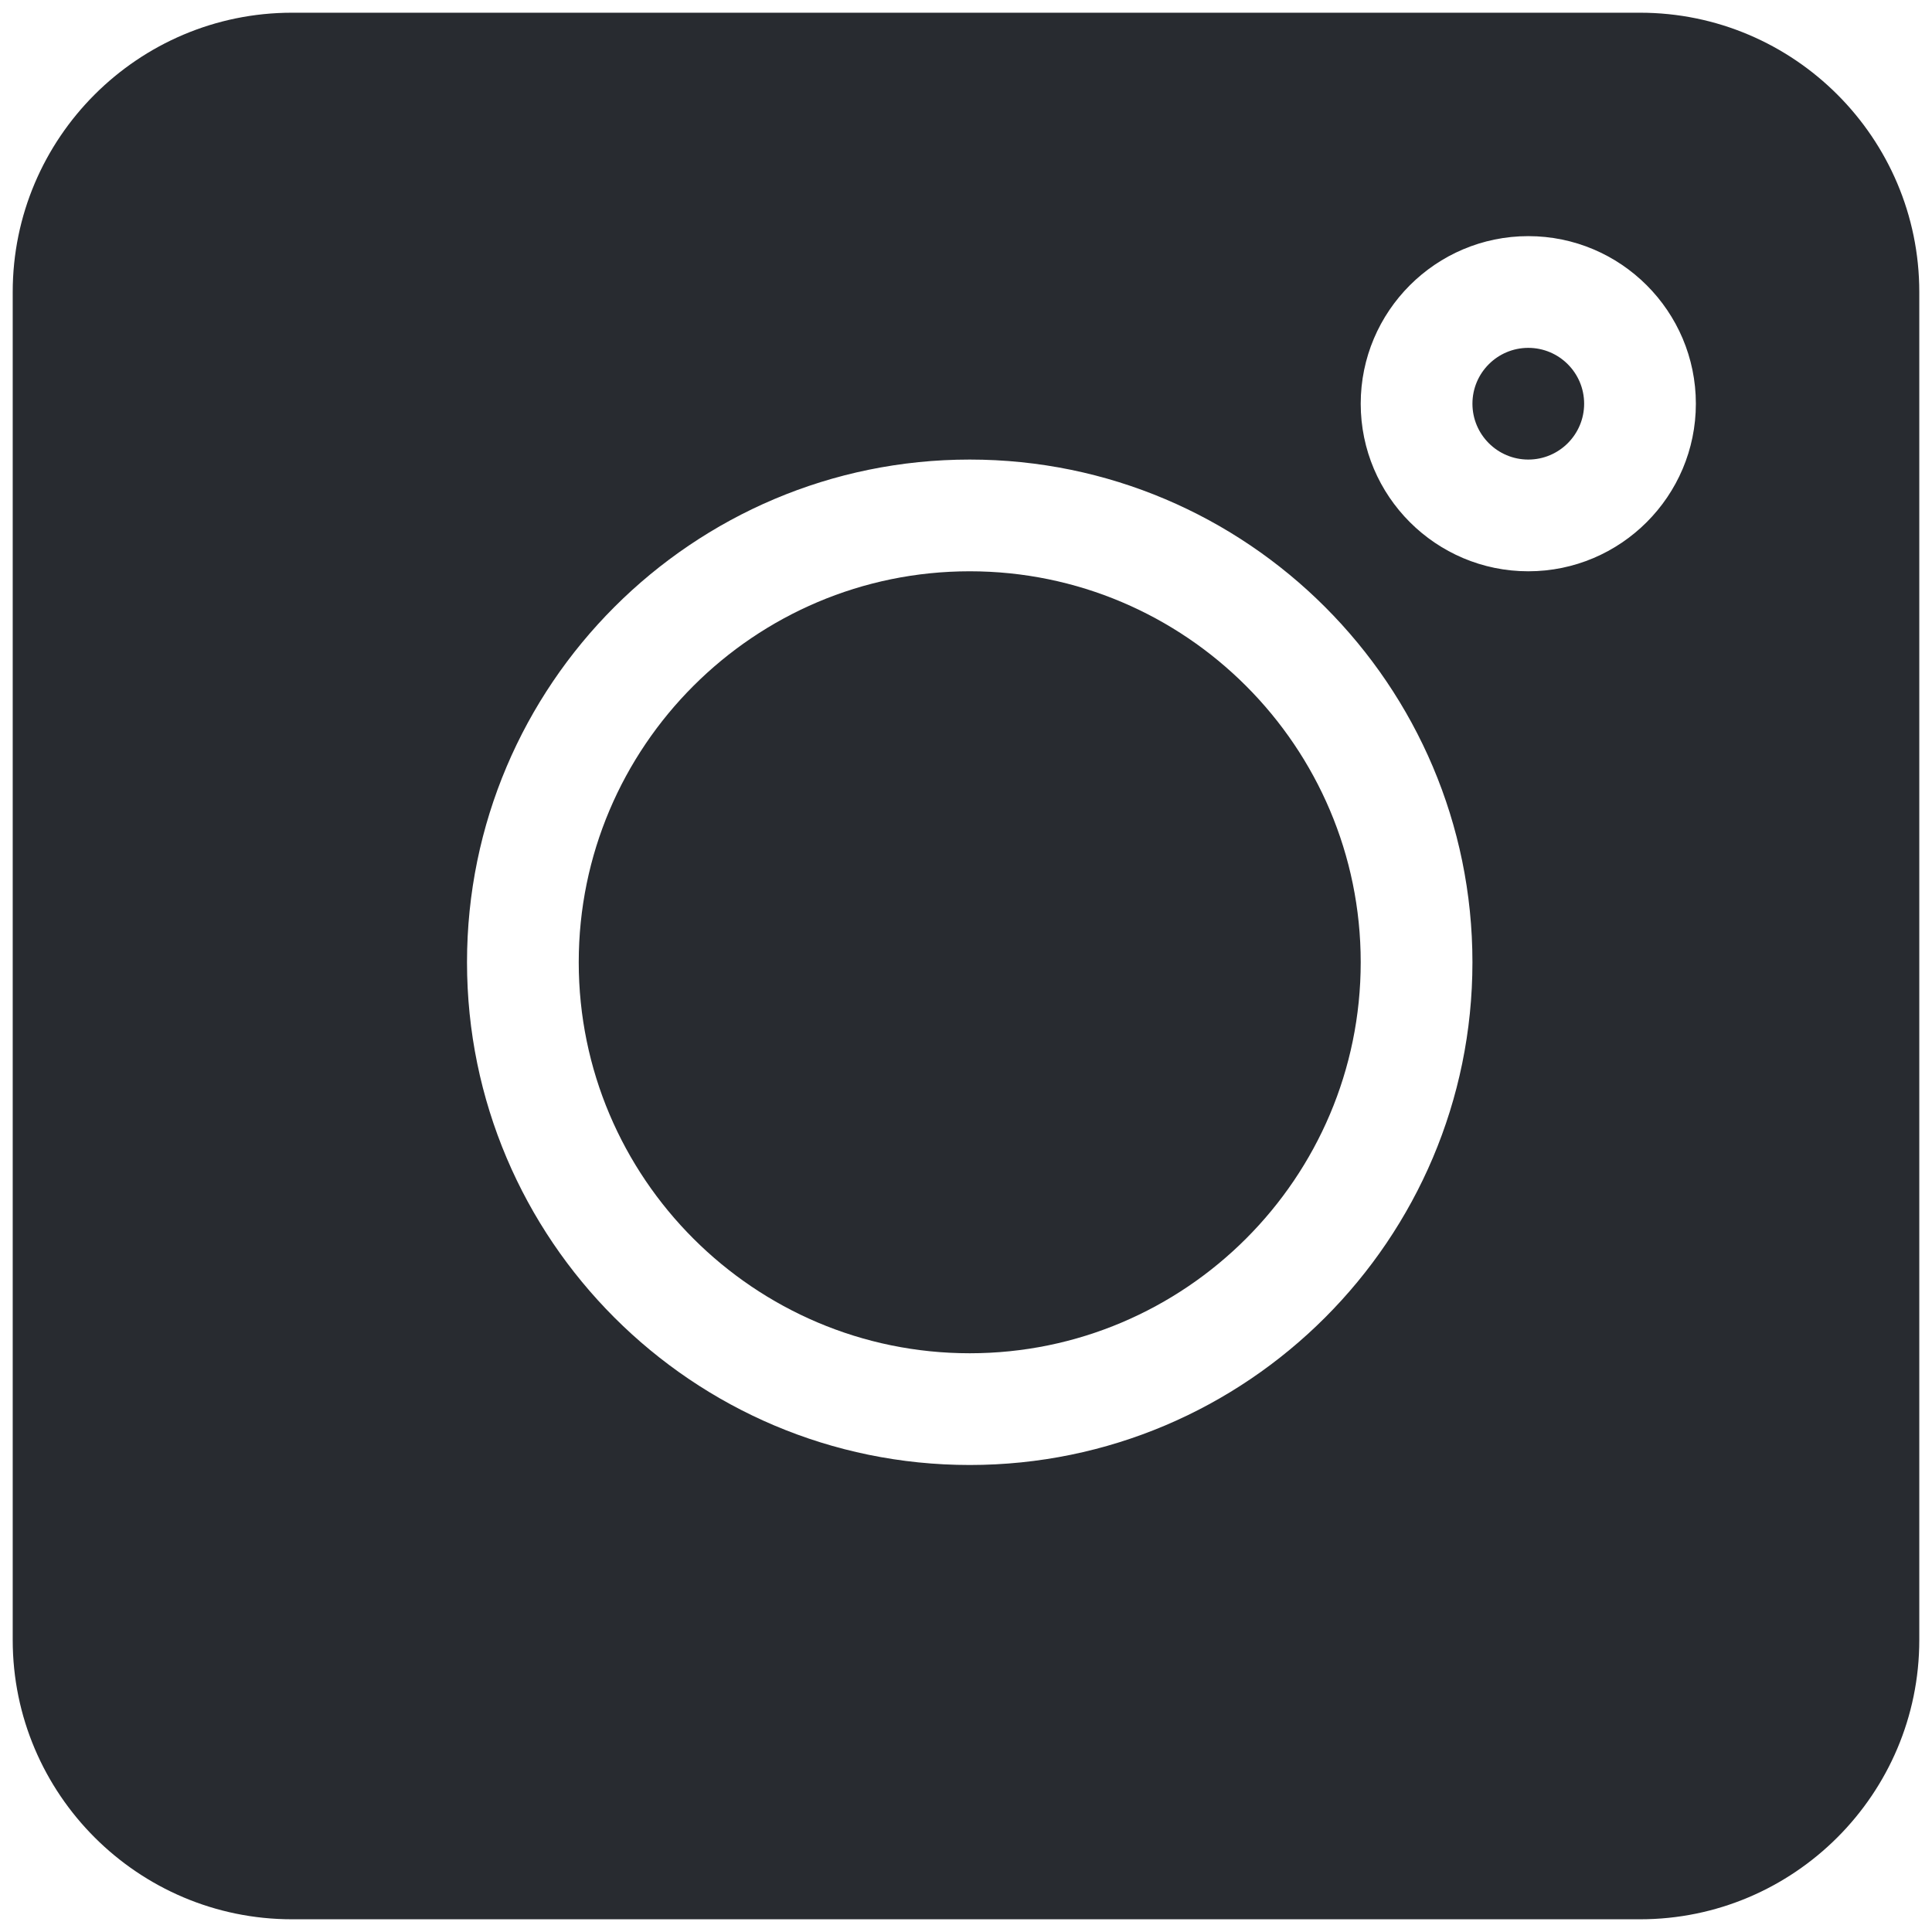 <svg width="76" height="76" viewBox="0 0 76 76" fill="none" xmlns="http://www.w3.org/2000/svg">
<path d="M64.514 0.5H11.486C5.429 0.5 0.5 5.429 0.5 11.486V64.514C0.5 70.571 5.429 75.5 11.486 75.5H64.514C70.571 75.5 75.5 70.571 75.5 64.514V11.486C75.5 5.429 70.571 0.5 64.514 0.5ZM38.147 57.629C27.242 57.629 18.371 48.758 18.371 37.853C18.371 26.949 27.242 18.078 38.147 18.078C49.051 18.078 57.922 26.949 57.922 37.853C57.922 48.758 49.051 57.629 38.147 57.629ZM60.119 22.473C56.484 22.473 53.527 19.515 53.527 15.881C53.527 12.246 56.484 9.289 60.119 9.289C63.754 9.289 66.711 12.246 66.711 15.881C66.711 19.515 63.754 22.473 60.119 22.473Z" fill="#282B30"/>
<path d="M60.119 13.684C58.907 13.684 57.922 14.668 57.922 15.881C57.922 17.093 58.907 18.078 60.119 18.078C61.332 18.078 62.316 17.093 62.316 15.881C62.316 14.668 61.332 13.684 60.119 13.684Z" fill="#282B30"/>
<path d="M38.147 22.473C29.666 22.473 22.766 29.373 22.766 37.853C22.766 46.334 29.666 53.234 38.147 53.234C46.627 53.234 53.527 46.334 53.527 37.853C53.527 29.373 46.627 22.473 38.147 22.473Z" fill="#282B30"/>
</svg>
